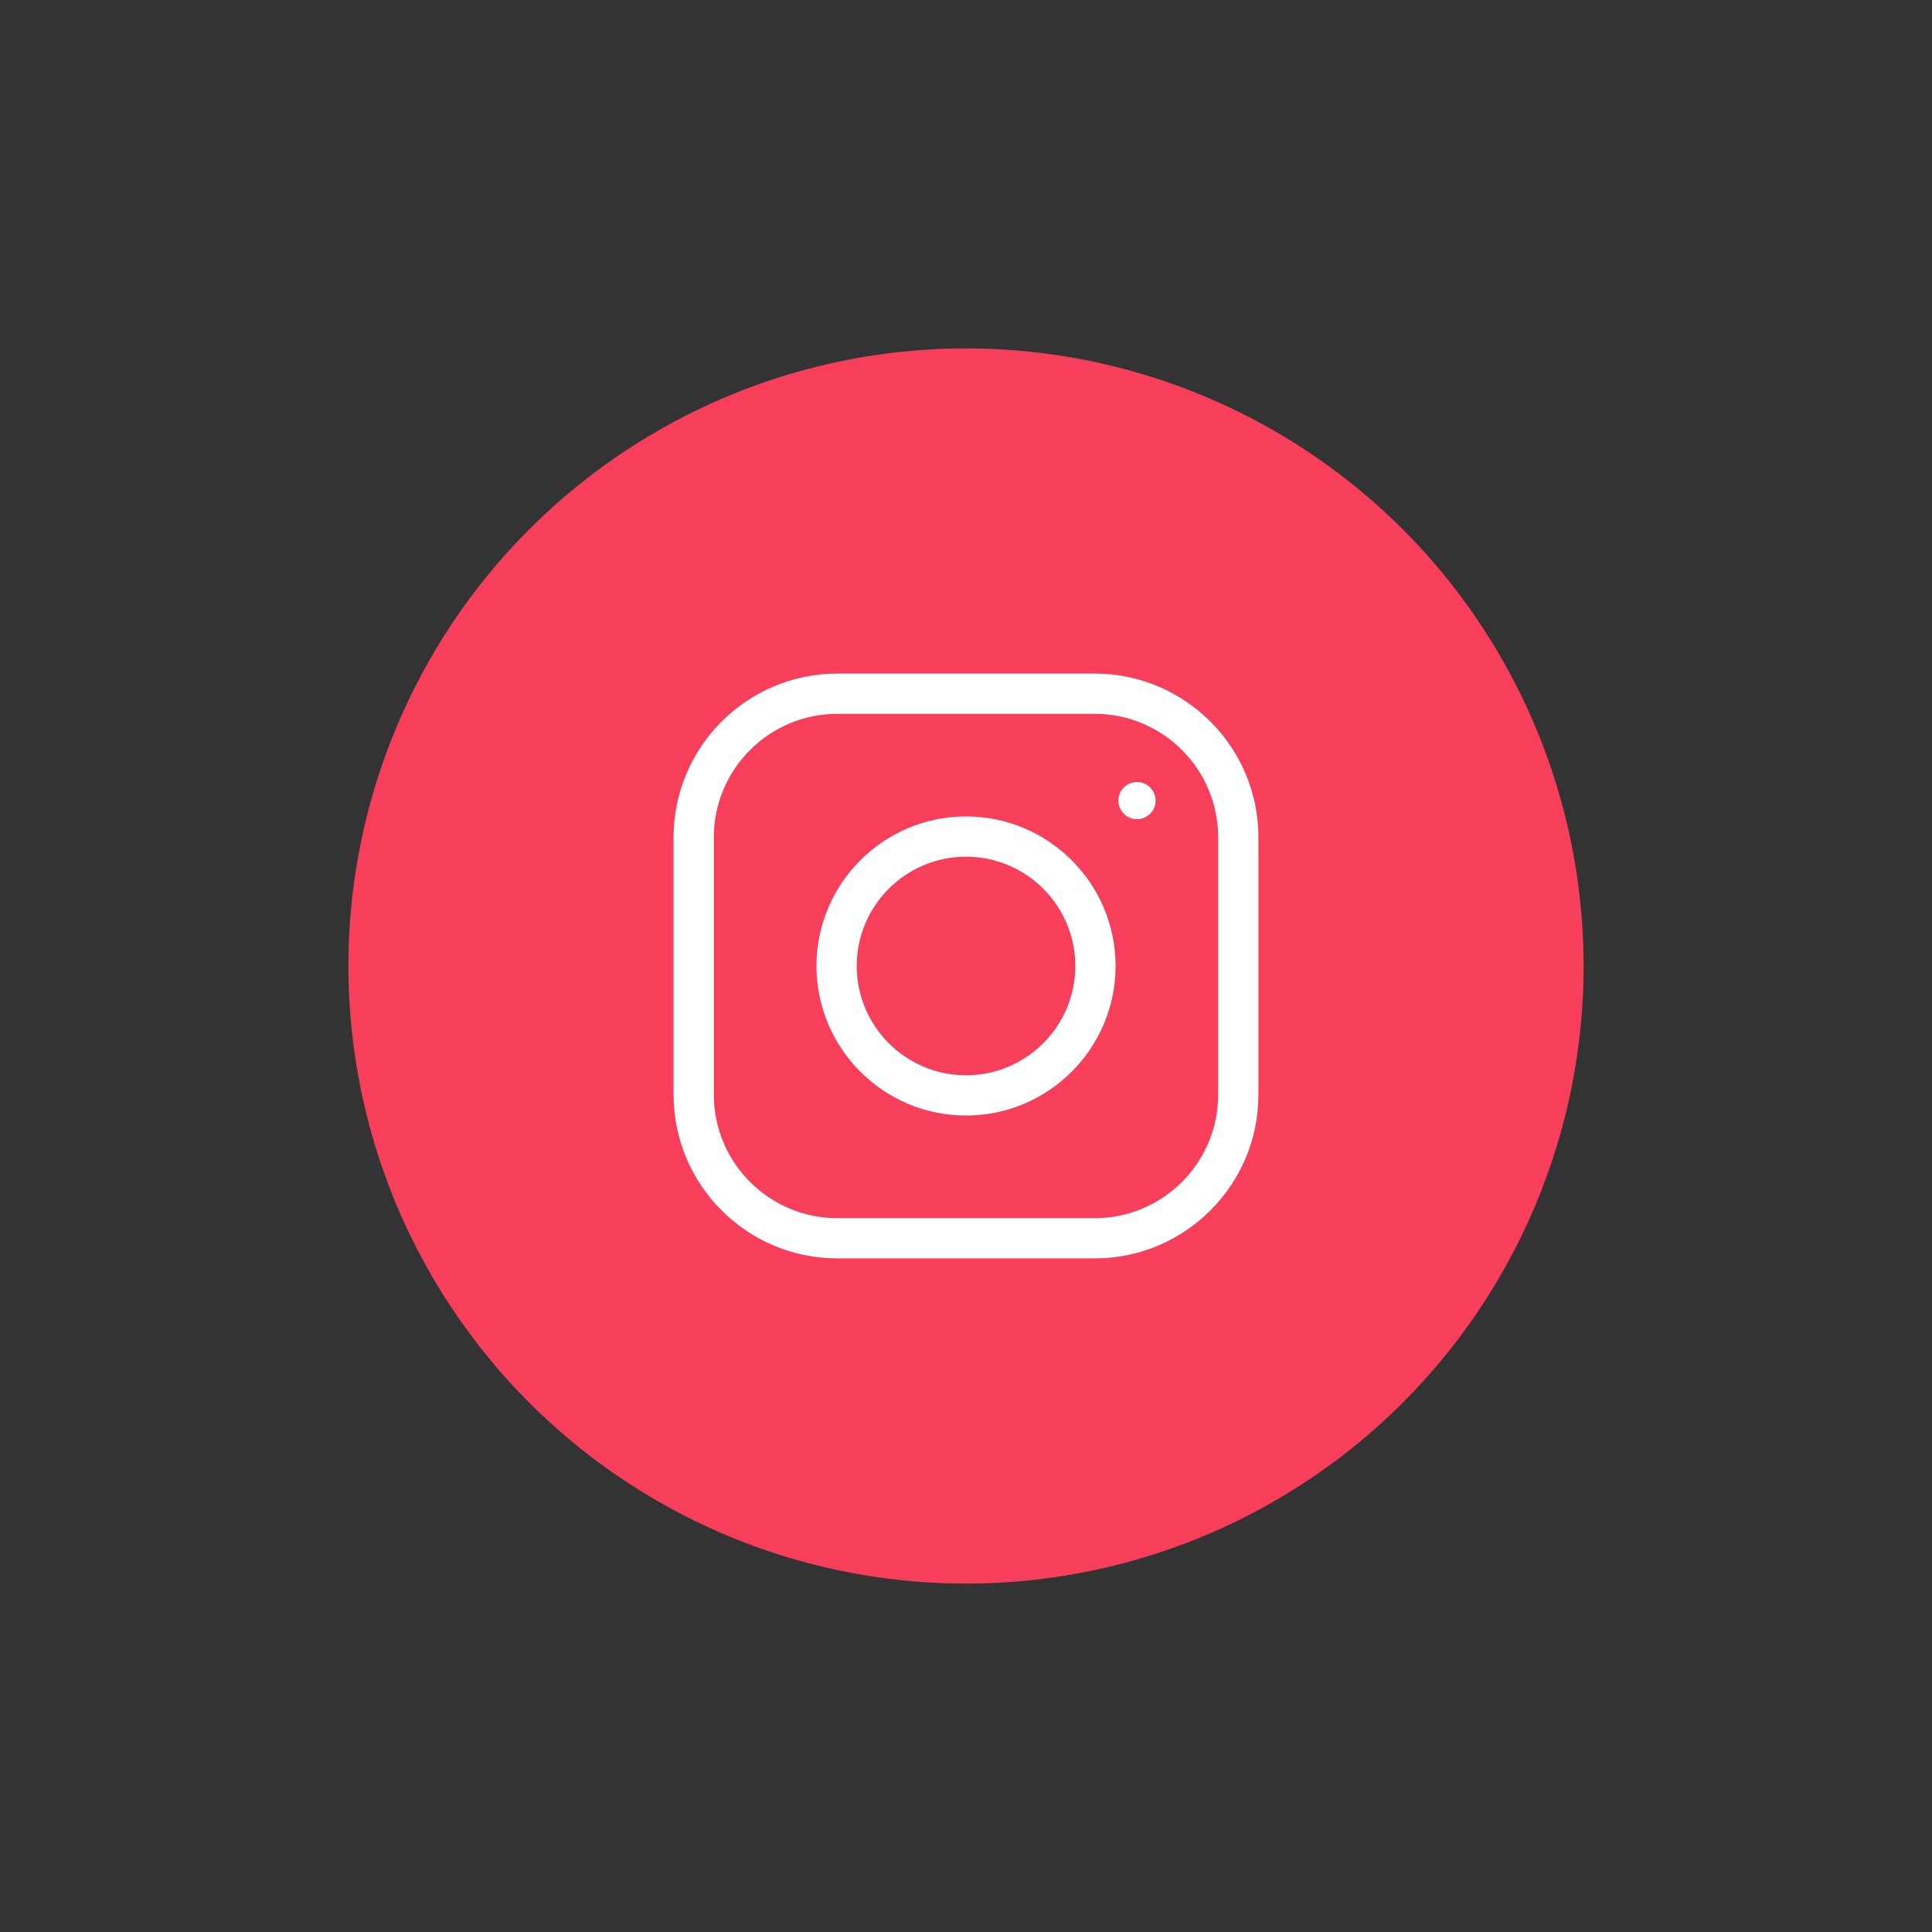 <svg width="48" height="48" xmlns="http://www.w3.org/2000/svg">

 <rect width="100%" height="100%" fill="#333333" stroke="none"/>

 <g>
  <title>background</title>
  <rect fill="none" id="canvas_background" height="402" width="582" y="-1" x="-1"/>
 </g>
 <g>
  <title>Layer 1</title>
  <circle id="svg_2" fill="#f73f5b" r="15.344" cy="24" cx="24"/>
  <path id="svg_4" fill="#FFFFFF" d="m24,27.715c-2.049,0 -3.715,-1.667 -3.715,-3.716s1.667,-3.715 3.715,-3.715c2.049,0 3.716,1.666 3.716,3.715s-1.667,3.716 -3.716,3.716zm0,-6.431c-1.497,0 -2.715,1.218 -2.715,2.715c0,1.497 1.218,2.716 2.715,2.716c1.498,0 2.716,-1.219 2.716,-2.716c0,-1.497 -1.218,-2.715 -2.716,-2.715z"/>
  <circle id="svg_5" fill="#FFFFFF" r="0.462" cy="19.891" cx="28.248"/>
  <path id="svg_7" fill="#FFFFFF" d="m27.198,31.264l-6.396,0c-2.243,0 -4.067,-1.824 -4.067,-4.066l0,-6.396c0,-2.243 1.824,-4.067 4.067,-4.067l6.396,0c2.243,0 4.067,1.824 4.067,4.067l0,6.396c0,2.242 -1.824,4.066 -4.067,4.066zm-6.396,-13.529c-1.691,0 -3.067,1.376 -3.067,3.067l0,6.396c0,1.69 1.376,3.067 3.067,3.067l6.396,0c1.691,0 3.067,-1.376 3.067,-3.067l0,-6.396c0,-1.691 -1.376,-3.067 -3.067,-3.067l-6.396,0z"/>
 </g>
</svg>